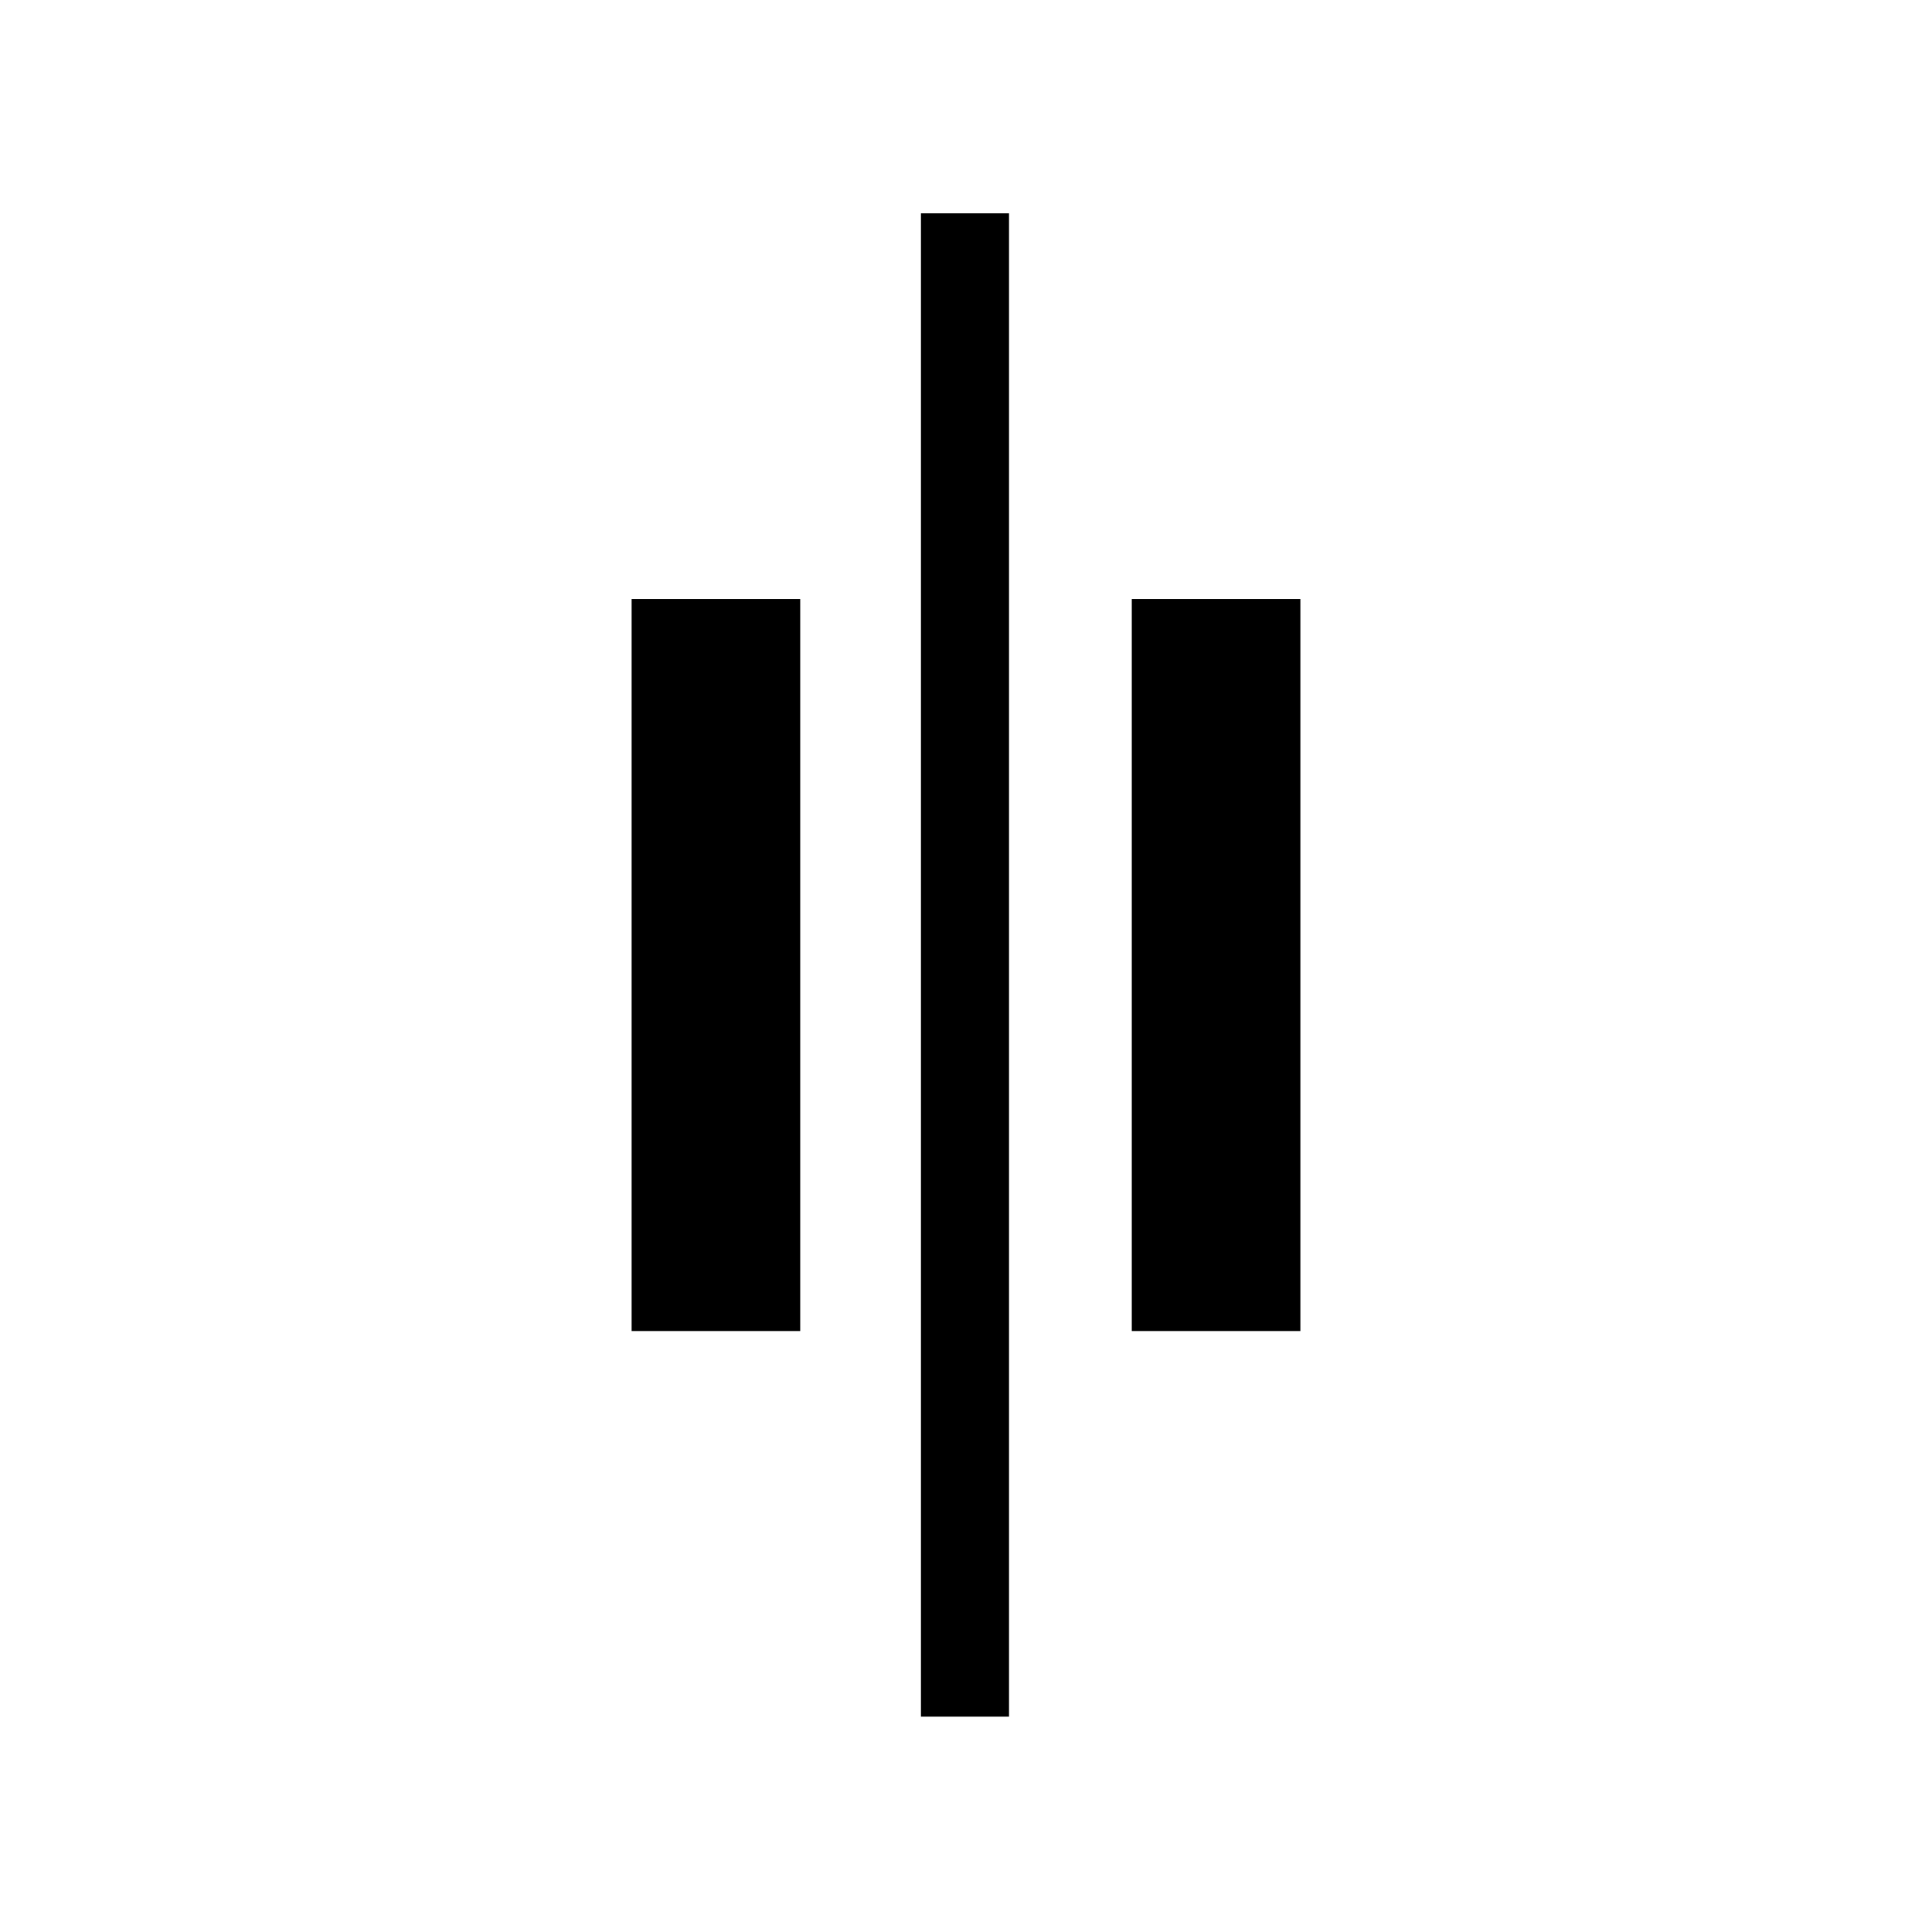 <svg xmlns="http://www.w3.org/2000/svg" height="48" viewBox="0 -960 960 960" width="48"><path d="M457.62-107v-747h43.76v747h-43.76Zm104.76-191.62v-363.76h83.77v363.76h-83.77Zm-248.53 0v-363.76h83.77v363.76h-83.77Z"/></svg>